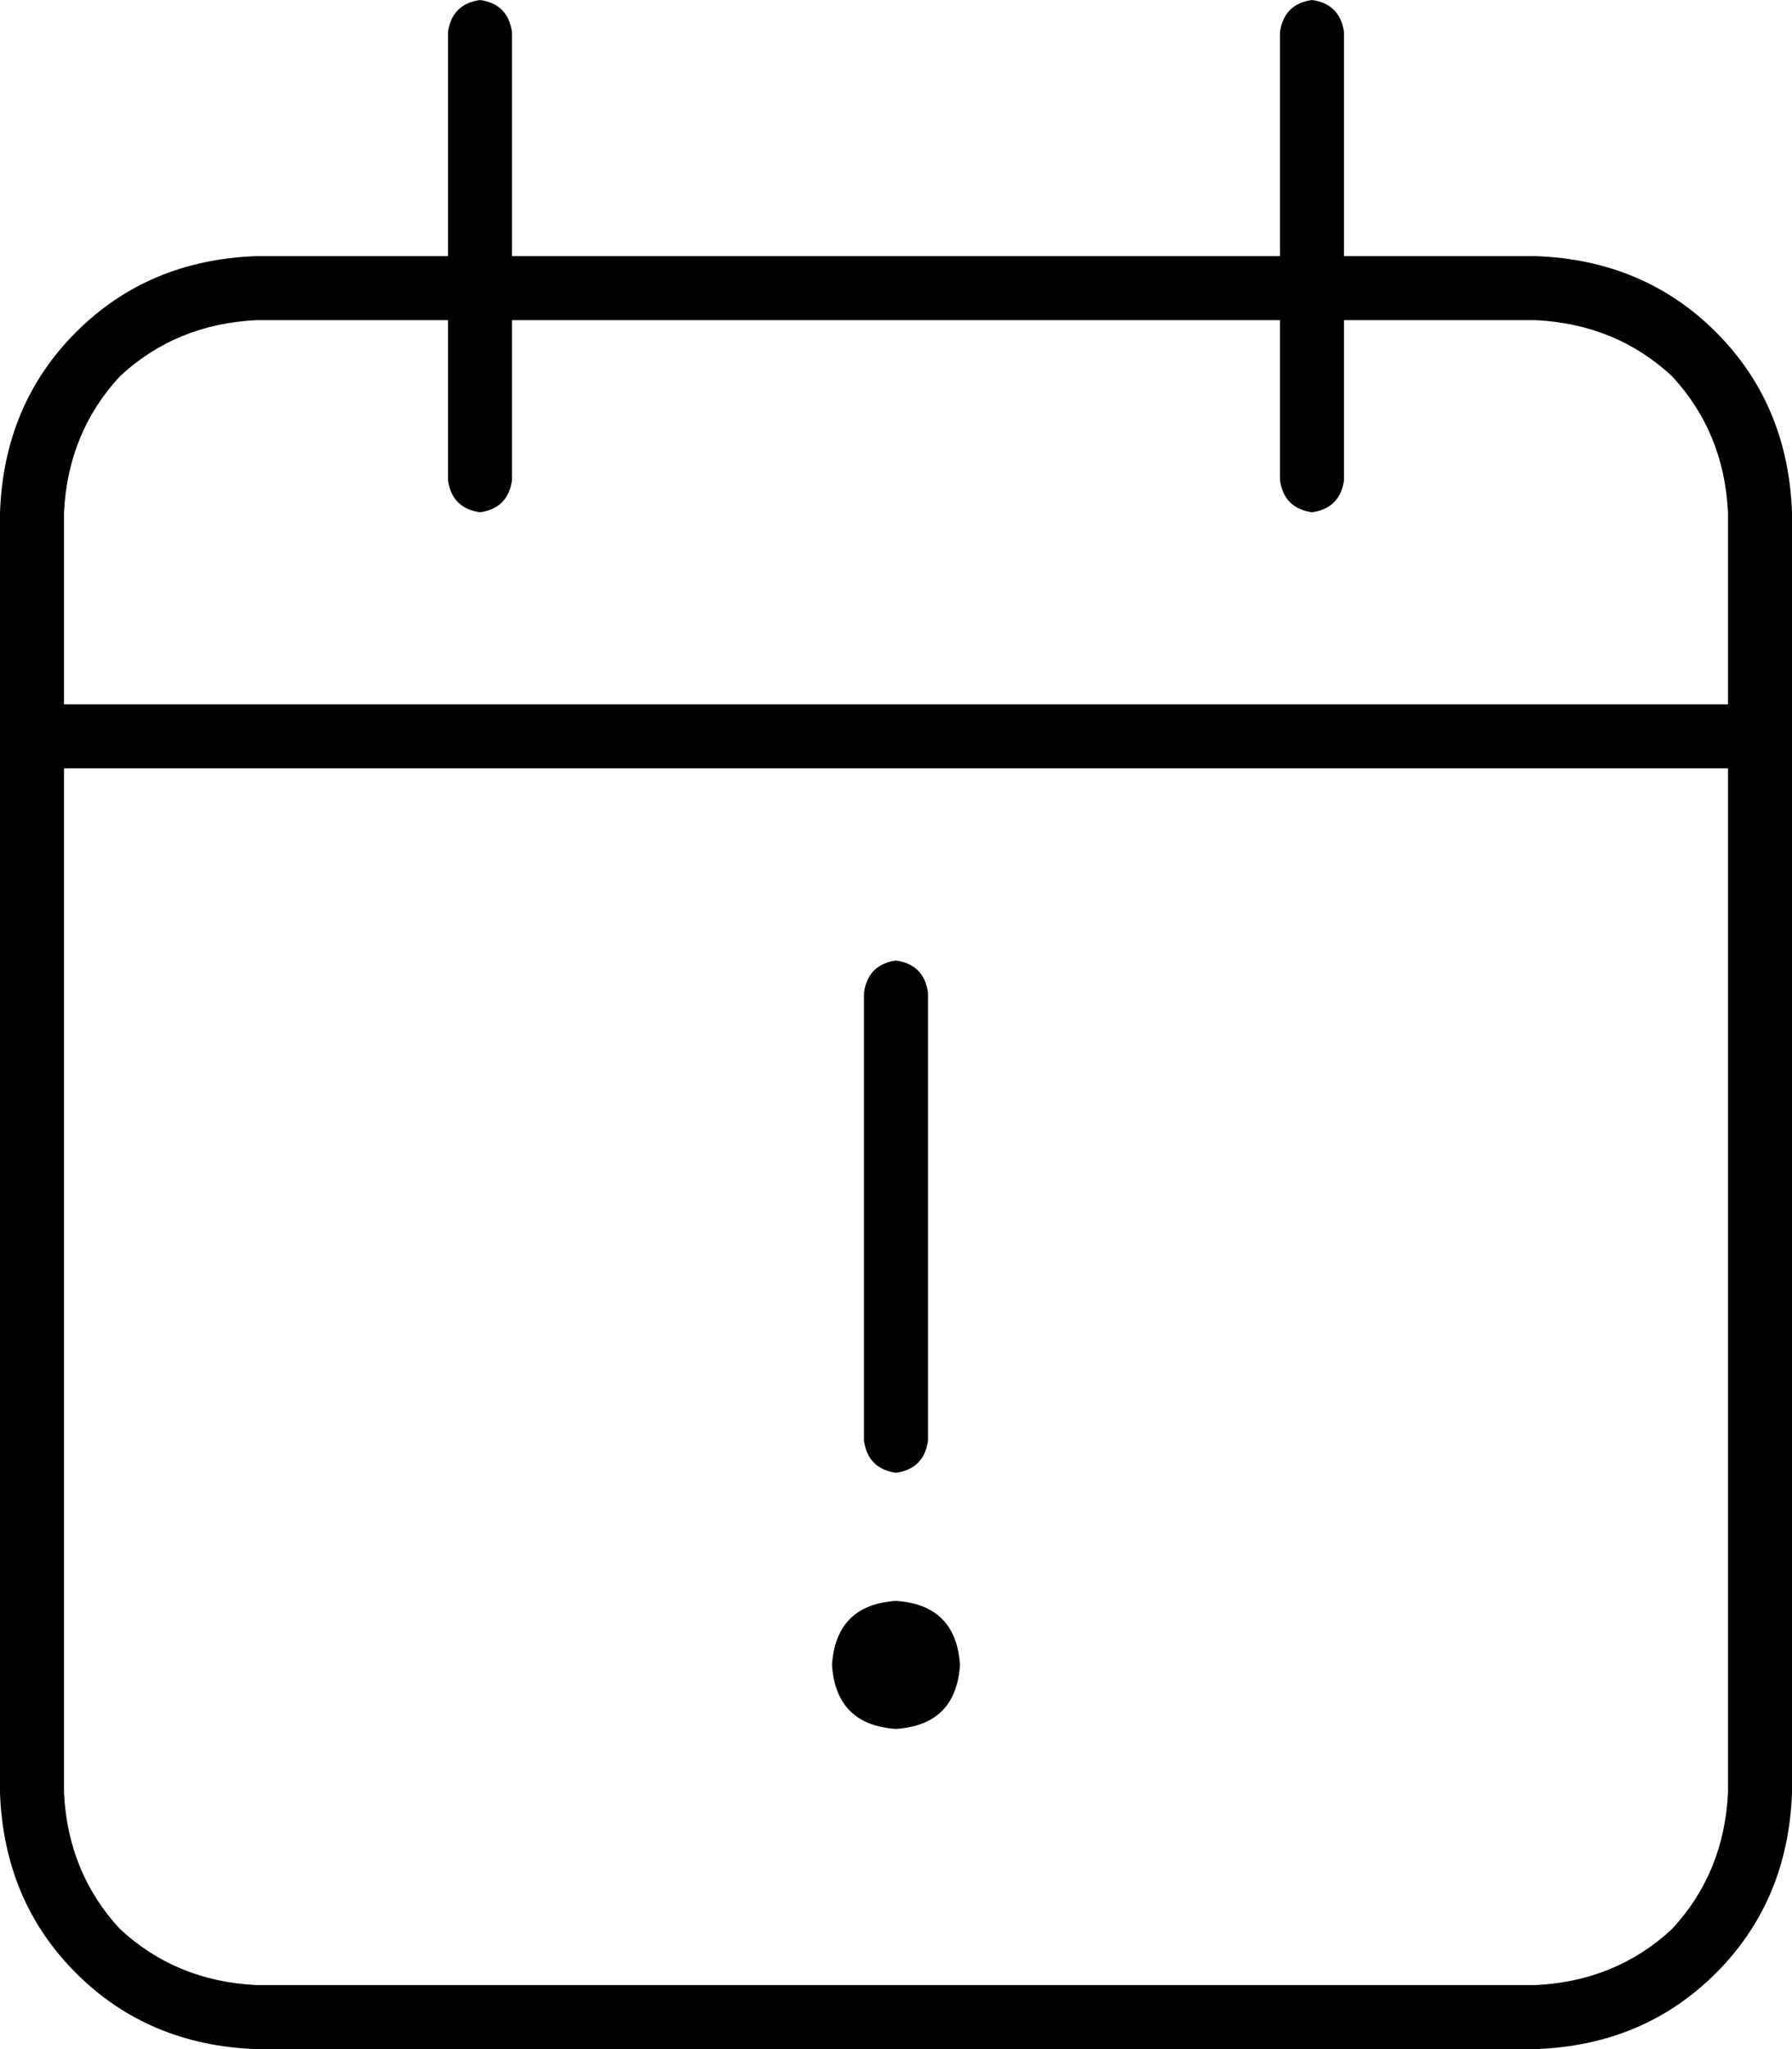<svg xmlns="http://www.w3.org/2000/svg" viewBox="0 0 448 512">
    <path d="M 120 0 Q 127 1 128 8 L 128 64 L 320 64 L 320 8 Q 321 1 328 0 Q 335 1 336 8 L 336 64 L 384 64 Q 411 65 429 83 Q 447 101 448 128 L 448 176 L 448 192 L 448 448 Q 447 475 429 493 Q 411 511 384 512 L 64 512 Q 37 511 19 493 Q 1 475 0 448 L 0 192 L 0 176 L 0 128 Q 1 101 19 83 Q 37 65 64 64 L 112 64 L 112 8 Q 113 1 120 0 L 120 0 Z M 432 192 L 16 192 L 16 448 Q 17 468 30 482 Q 44 495 64 496 L 384 496 Q 404 495 418 482 Q 431 468 432 448 L 432 192 L 432 192 Z M 112 120 L 112 80 L 64 80 Q 44 81 30 94 Q 17 108 16 128 L 16 176 L 432 176 L 432 128 Q 431 108 418 94 Q 404 81 384 80 L 336 80 L 336 120 Q 335 127 328 128 Q 321 127 320 120 L 320 80 L 128 80 L 128 120 Q 127 127 120 128 Q 113 127 112 120 L 112 120 Z M 208 416 Q 209 401 224 400 Q 239 401 240 416 Q 239 431 224 432 Q 209 431 208 416 L 208 416 Z M 232 248 L 232 360 Q 231 367 224 368 Q 217 367 216 360 L 216 248 Q 217 241 224 240 Q 231 241 232 248 L 232 248 Z"/>
</svg>
